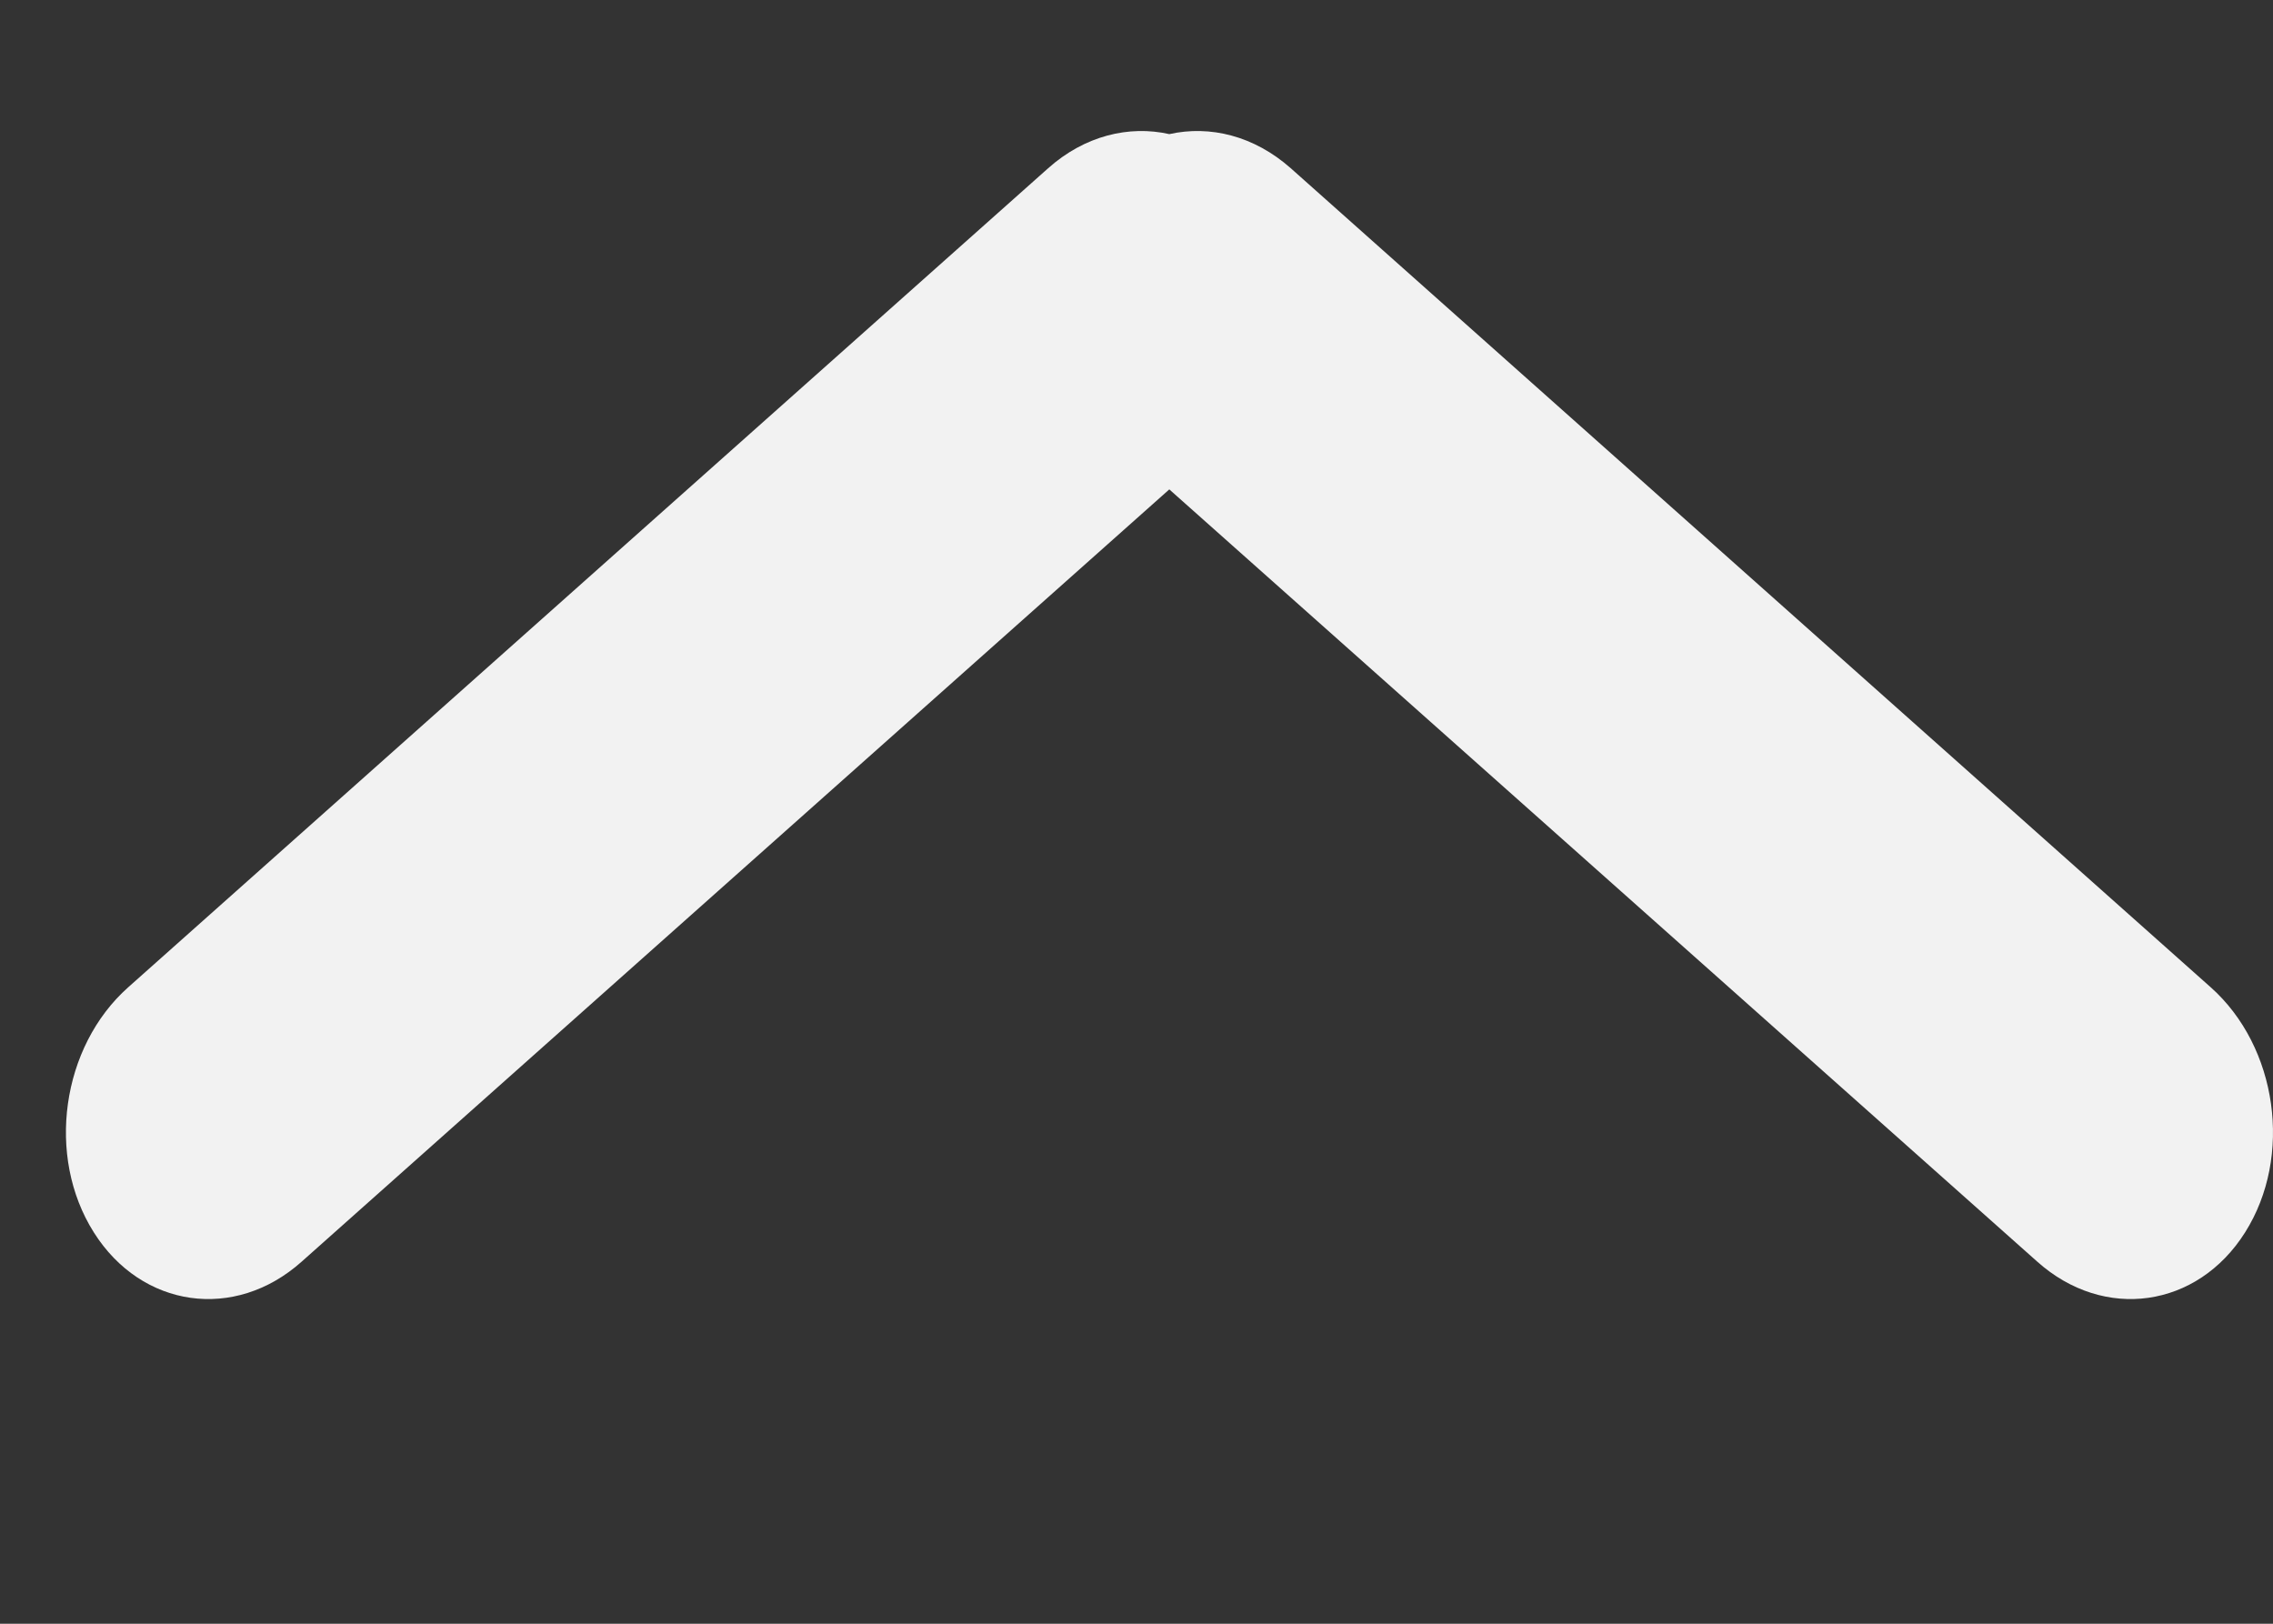 <svg width="7" height="5" viewBox="0 0 7 5" fill="none" xmlns="http://www.w3.org/2000/svg">
<rect x="0" y="0" width="7" height="5" fill="#333333" stroke="none"/>
<path fill-rule="evenodd" clip-rule="evenodd" d="M0.929 3.885C0.723 4.069 0.436 4.028 0.289 3.795C0.141 3.561 0.189 3.223 0.395 3.04L3.228 0.518C3.34 0.418 3.477 0.385 3.601 0.413C3.726 0.385 3.862 0.418 3.975 0.518L6.808 3.04C7.014 3.223 7.062 3.561 6.914 3.795C6.767 4.028 6.48 4.069 6.274 3.885L3.601 1.507L0.929 3.885Z" fill="#F2F2F2"/>
</svg>
